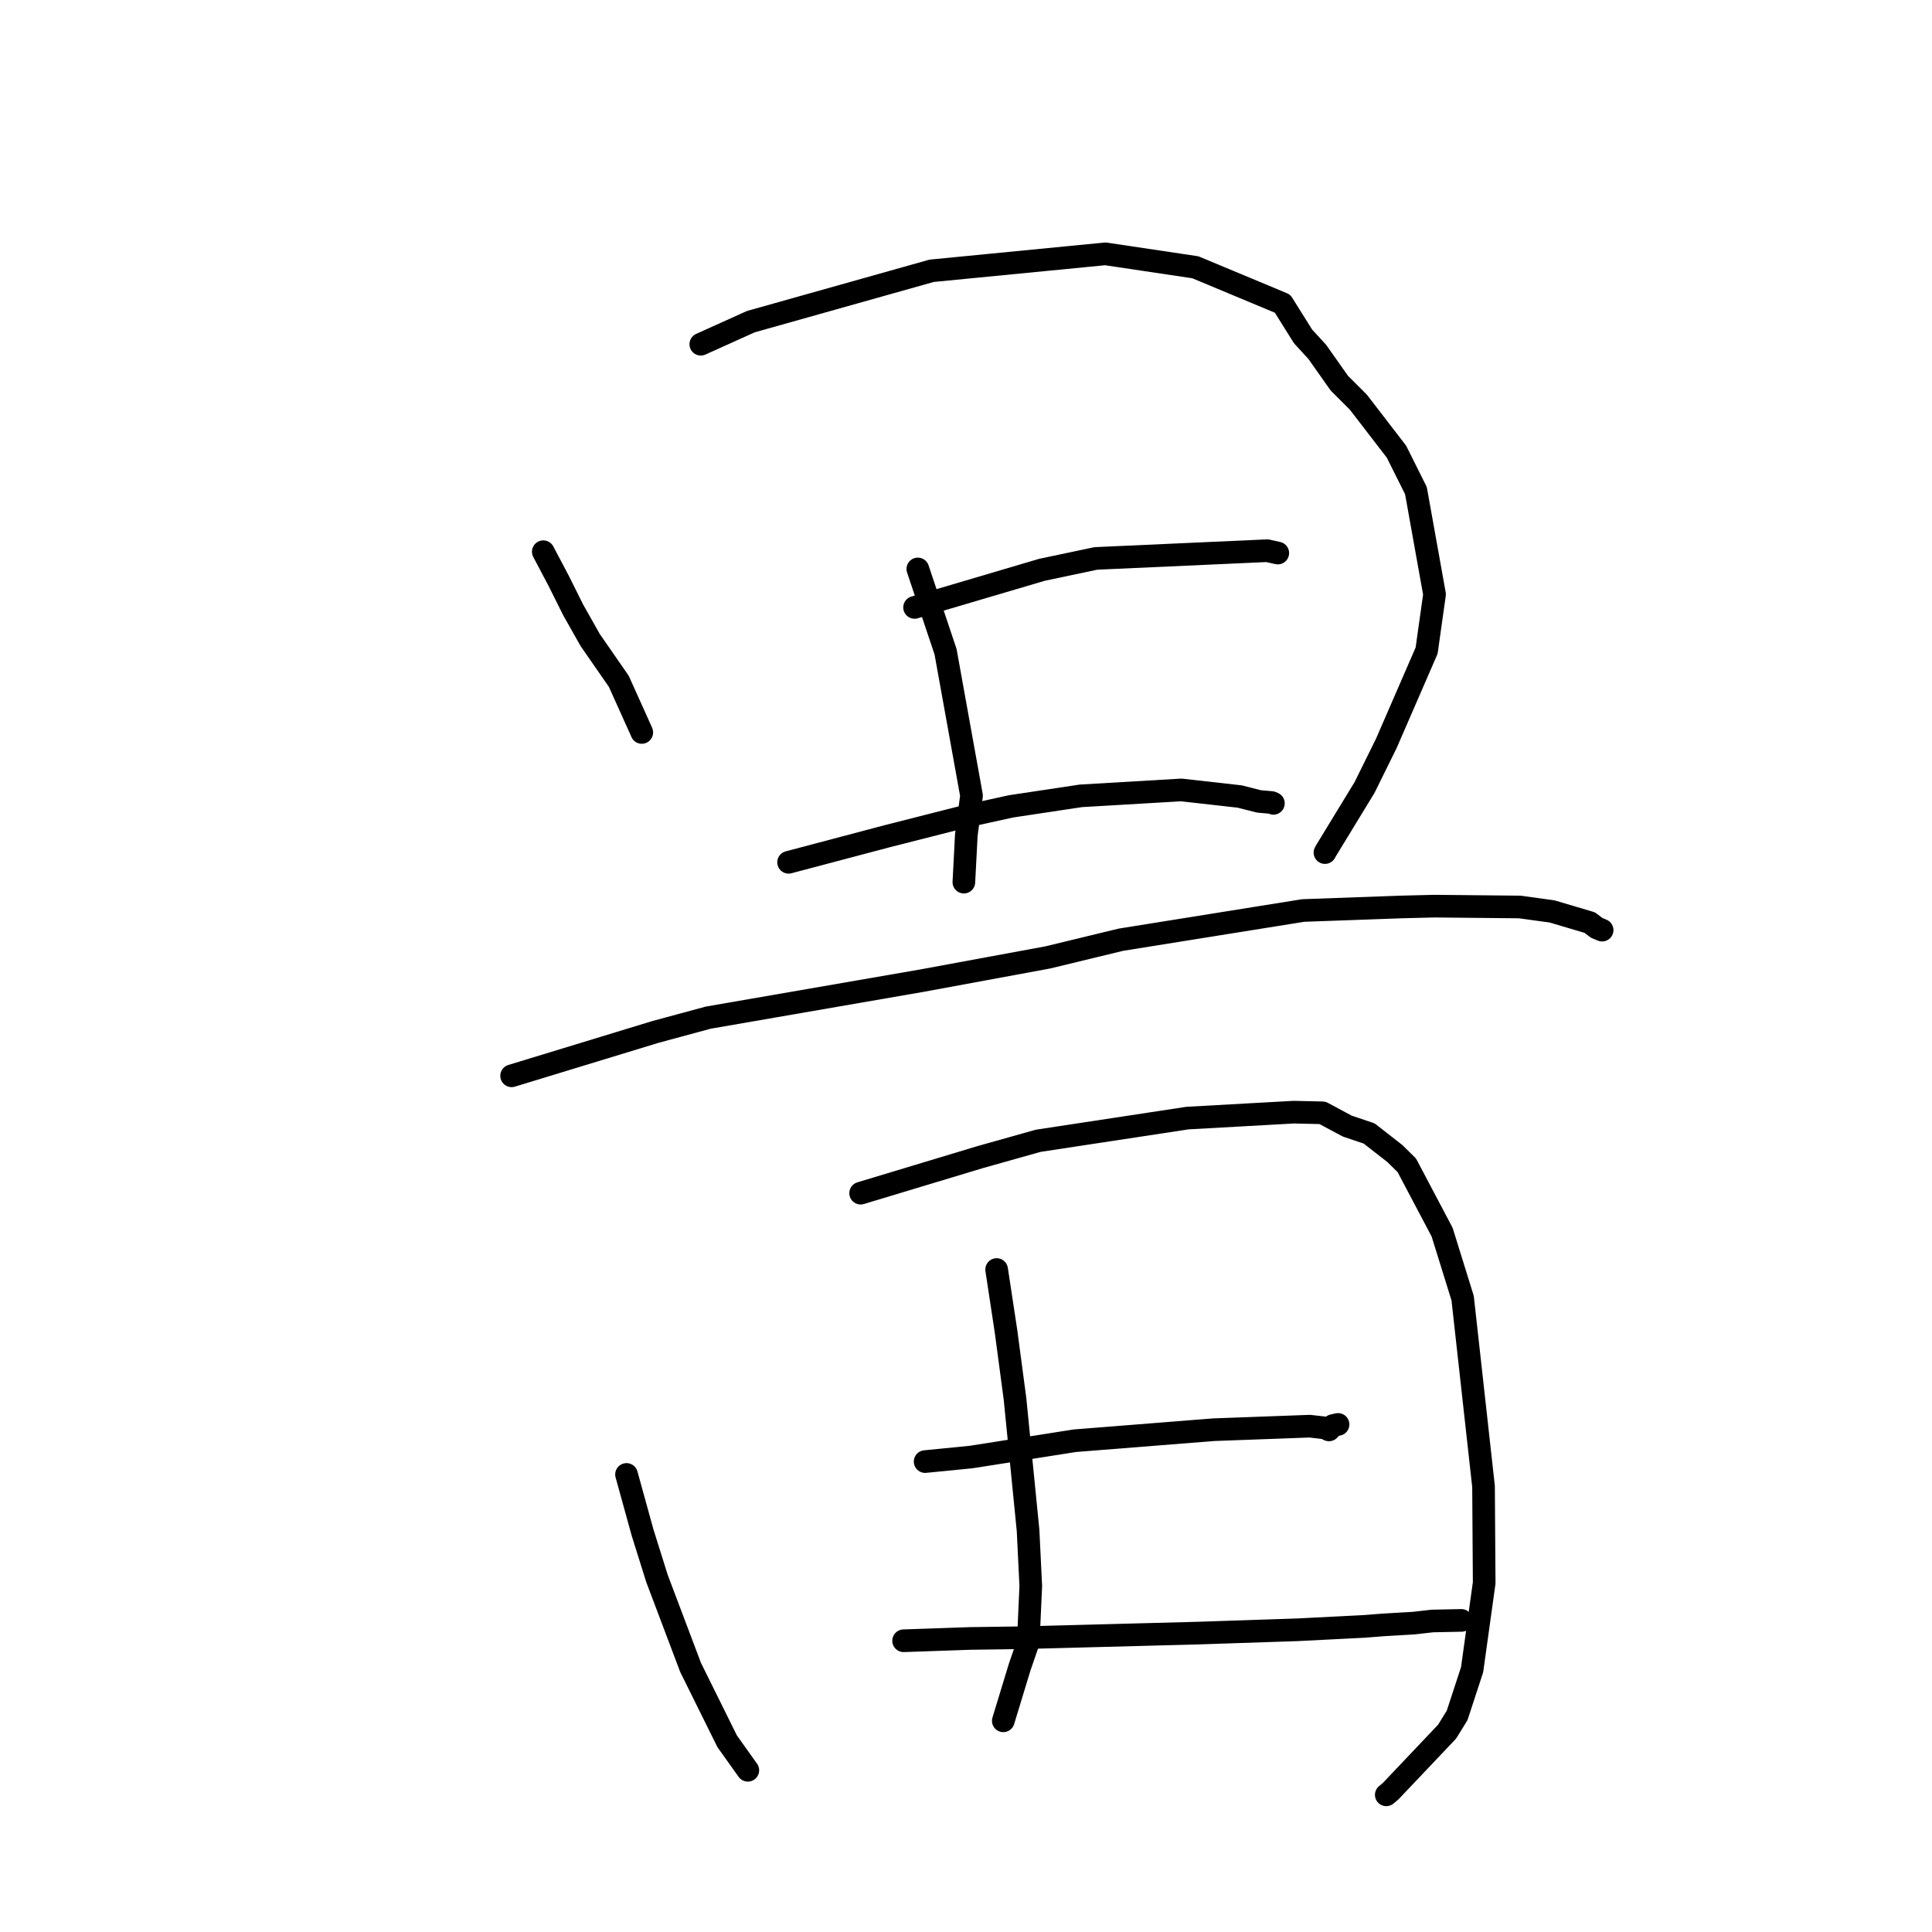 <?xml version="1.0" standalone="no"?>
    <svg width="256" height="256" xmlns="http://www.w3.org/2000/svg" version="1.1">
    <polyline stroke="black" stroke-width="3" stroke-linecap="round" fill="transparent" stroke-linejoin="round" points="71.989 73.105 74.049 77.006 75.94 80.798 78.197 84.798 81.994 90.277 84.947 96.831 85.039 97.054 " />
        <polyline stroke="black" stroke-width="3" stroke-linecap="round" fill="transparent" stroke-linejoin="round" points="92.859 45.611 99.487 42.622 123.444 35.882 146.463 33.635 158.391 35.415 169.944 40.235 172.656 44.567 174.548 46.631 177.461 50.764 179.99 53.29 185.042 59.854 187.62 65.012 190.084 78.754 189.034 86.211 183.697 98.498 180.809 104.348 175.774 112.604 175.564 112.971 " />
        <polyline stroke="black" stroke-width="3" stroke-linecap="round" fill="transparent" stroke-linejoin="round" points="121.616 75.388 125.292 86.357 128.733 105.428 128.042 110.643 127.747 116.32 127.717 116.888 " />
        <polyline stroke="black" stroke-width="3" stroke-linecap="round" fill="transparent" stroke-linejoin="round" points="121.186 80.487 138.071 75.499 145.204 73.995 167.911 72.97 169.173 73.252 169.311 73.283 169.312 73.283 " />
        <polyline stroke="black" stroke-width="3" stroke-linecap="round" fill="transparent" stroke-linejoin="round" points="104.492 114.26 117.58 110.797 127.736 108.215 133.955 106.849 143.211 105.454 156.523 104.672 164.264 105.542 166.822 106.191 168.48 106.338 168.72 106.441 168.729 106.445 168.733 106.447 " />
        <polyline stroke="black" stroke-width="3" stroke-linecap="round" fill="transparent" stroke-linejoin="round" points="67.791 142.551 86.852 136.735 93.846 134.843 122.18 129.937 138.831 126.864 148.531 124.516 172.678 120.646 185.746 120.175 190.074 120.069 201.387 120.18 205.666 120.771 210.656 122.25 211.554 122.94 212.273 123.24 212.285 123.245 212.29 123.247 " />
        <polyline stroke="black" stroke-width="3" stroke-linecap="round" fill="transparent" stroke-linejoin="round" points="83.017 195.371 85.152 203.098 87.054 209.159 91.508 220.947 96.35 230.725 98.845 234.225 99.091 234.572 " />
        <polyline stroke="black" stroke-width="3" stroke-linecap="round" fill="transparent" stroke-linejoin="round" points="114.039 158.102 129.85 153.332 137.563 151.162 157.345 148.153 171.413 147.368 175.233 147.453 178.518 149.215 181.418 150.189 184.828 152.851 186.412 154.412 191.092 163.276 193.808 172.016 196.576 196.965 196.662 209.742 195.06 221.247 193.078 227.295 191.751 229.449 184.264 237.345 183.689 237.825 " />
        <polyline stroke="black" stroke-width="3" stroke-linecap="round" fill="transparent" stroke-linejoin="round" points="132.06 168.22 133.309 176.446 134.496 185.376 136.225 202.8 136.583 210.164 136.248 217.603 135.122 220.866 133.14 227.367 132.942 228.018 " />
        <polyline stroke="black" stroke-width="3" stroke-linecap="round" fill="transparent" stroke-linejoin="round" points="122.585 193.667 128.699 193.062 142.422 190.904 160.818 189.443 173.549 188.976 175.538 189.203 176.095 189.47 176.635 188.889 177.125 188.781 177.298 188.744 " />
        <polyline stroke="black" stroke-width="3" stroke-linecap="round" fill="transparent" stroke-linejoin="round" points="119.733 217.409 128.522 217.104 135.584 217.005 158.666 216.397 171.923 215.954 180.806 215.504 183.269 215.31 187.339 215.07 189.798 214.79 193.53 214.713 193.64 214.714 " />
        </svg>